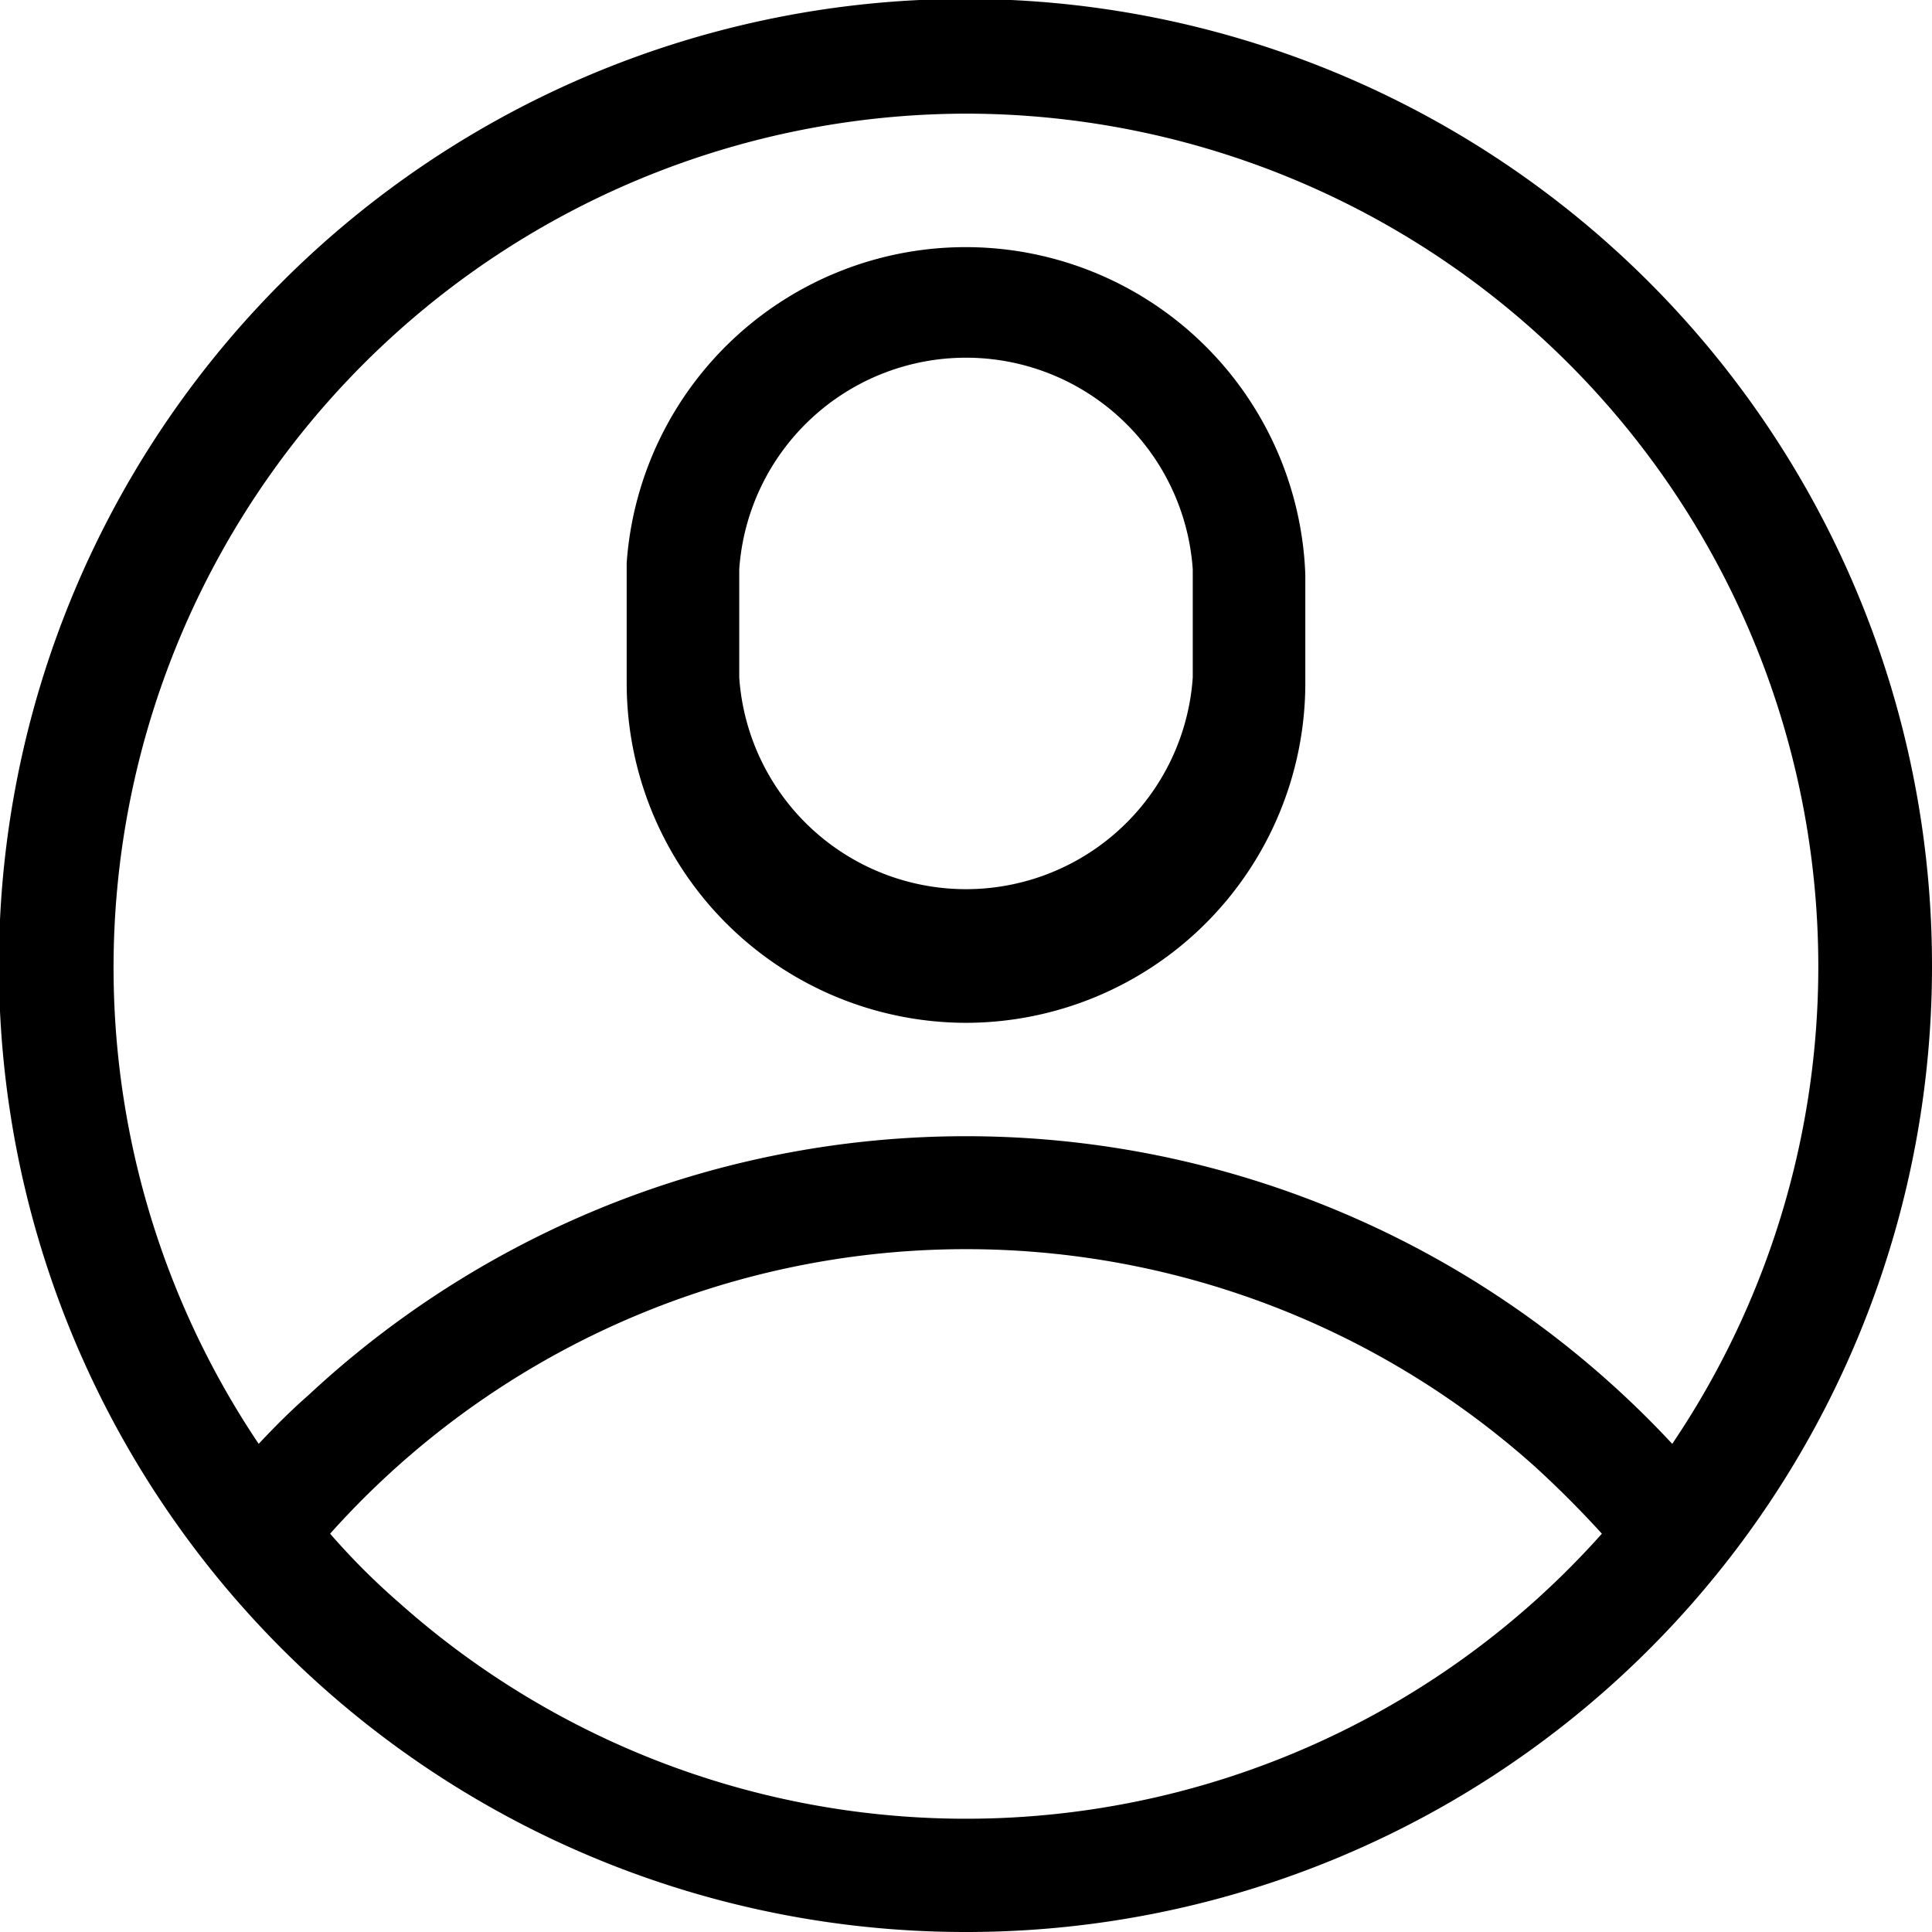 <svg id="_003-account" data-name=" 003-account" xmlns="http://www.w3.org/2000/svg" viewBox="0 0 17.85 17.85"><title>003-account</title><path id="Path_1256" data-name="Path 1256" d="M17.85,8.93a8.93,8.93,0,1,0-8.92,8.92h0a8.92,8.92,0,0,0,8.92-8.91ZM8.93,1.05a7.88,7.88,0,0,1,6.52,12.29,8.91,8.91,0,0,0-12.6-.45c-.16.14-.31.29-.46.45A7.89,7.89,0,0,1,8.93,1.05ZM3.05,14.17a7.88,7.88,0,0,1,11.12-.63q.33.3.63.63a7.87,7.87,0,0,1-11.11.64A6.44,6.44,0,0,1,3.05,14.17Z" transform="translate(0 0)"/><path id="Path_1257" data-name="Path 1257" d="M8.93,9.45a3.14,3.14,0,0,0,3.13-3.14v-1a3.14,3.14,0,0,0-6.27-.11V6.31A3.14,3.14,0,0,0,8.93,9.45ZM6.83,5.26a2.1,2.1,0,0,1,4.19,0v1a2.1,2.1,0,0,1-4.19,0Z" transform="translate(0 0)"/></svg>